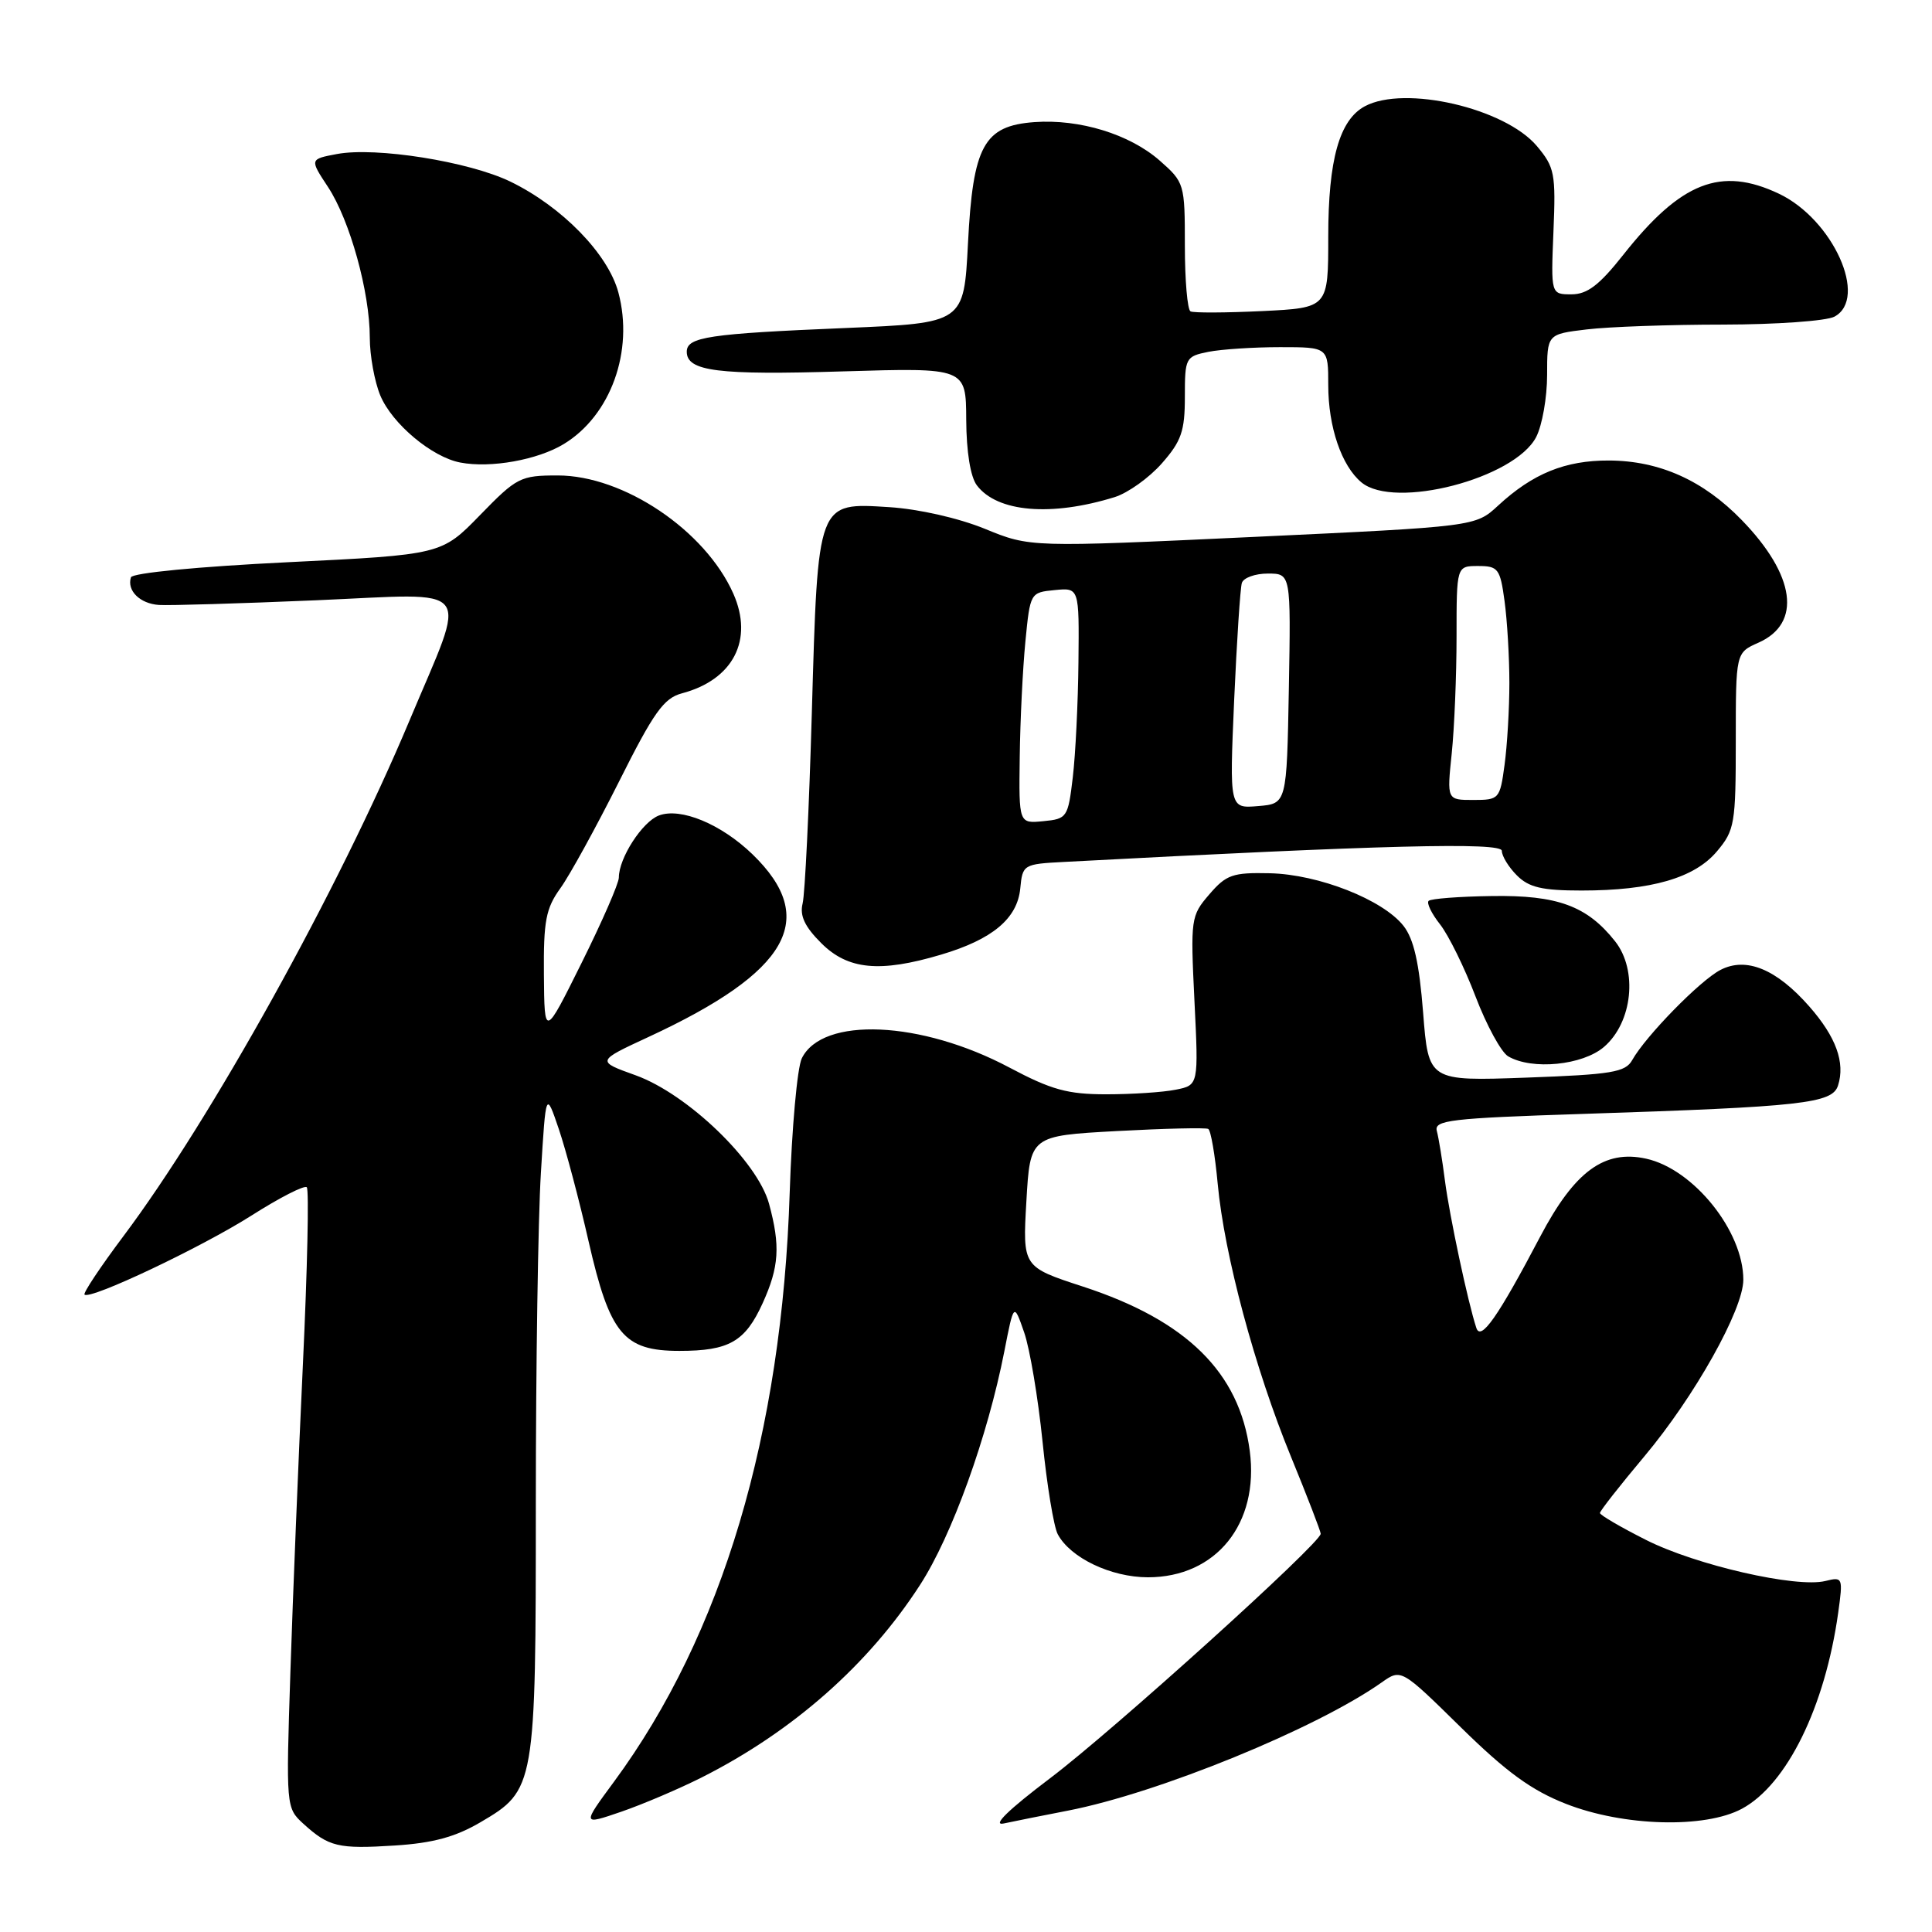 <?xml version="1.0" encoding="UTF-8" standalone="no"?>
<!DOCTYPE svg PUBLIC "-//W3C//DTD SVG 1.1//EN" "http://www.w3.org/Graphics/SVG/1.1/DTD/svg11.dtd" >
<svg xmlns="http://www.w3.org/2000/svg" xmlns:xlink="http://www.w3.org/1999/xlink" version="1.1" viewBox="0 0 256 256">
 <g >
 <path fill="currentColor"
d=" M 63.66 241.46 C 70.93 237.20 71.00 236.79 71.00 199.19 C 71.00 181.11 71.30 161.42 71.67 155.44 C 72.33 144.56 72.33 144.56 74.04 149.59 C 74.98 152.36 76.76 159.06 77.99 164.48 C 80.80 176.79 82.63 179.00 90.02 179.00 C 96.61 179.00 98.74 177.78 101.06 172.67 C 103.24 167.86 103.42 165.09 101.90 159.50 C 100.37 153.88 91.10 144.96 84.22 142.48 C 79.01 140.61 79.01 140.61 85.94 137.40 C 104.56 128.77 108.55 121.76 99.71 113.20 C 95.56 109.19 90.19 106.96 87.30 108.06 C 85.10 108.90 82.00 113.70 82.00 116.28 C 82.00 117.05 79.78 122.13 77.07 127.58 C 72.14 137.50 72.14 137.50 72.07 129.15 C 72.01 122.02 72.33 120.36 74.25 117.70 C 75.49 115.98 78.97 109.64 82.00 103.61 C 86.62 94.38 87.95 92.51 90.36 91.87 C 97.16 90.07 99.88 84.78 97.17 78.66 C 93.45 70.28 82.63 63.00 73.90 63.00 C 68.96 63.00 68.47 63.25 63.61 68.25 C 58.50 73.50 58.50 73.50 38.08 74.50 C 26.25 75.08 17.53 75.92 17.35 76.50 C 16.79 78.26 18.54 79.99 21.06 80.16 C 22.40 80.25 31.77 79.97 41.89 79.54 C 63.28 78.63 62.01 76.99 54.25 95.50 C 44.84 117.93 27.98 148.31 16.33 163.83 C 13.31 167.86 11.00 171.33 11.20 171.54 C 11.94 172.27 26.61 165.32 33.30 161.08 C 37.04 158.70 40.34 157.01 40.65 157.32 C 40.96 157.62 40.73 168.14 40.14 180.69 C 39.55 193.23 38.80 211.61 38.48 221.52 C 37.89 239.42 37.91 239.56 40.19 241.65 C 43.57 244.72 44.80 245.02 52.32 244.54 C 57.35 244.22 60.34 243.41 63.66 241.46 Z  M 93.02 235.50 C 105.06 229.42 115.09 220.57 121.91 210.01 C 126.14 203.48 130.86 190.37 133.08 179.06 C 134.34 172.61 134.34 172.61 135.71 176.56 C 136.46 178.72 137.55 185.22 138.14 191.00 C 138.72 196.78 139.63 202.31 140.16 203.30 C 141.84 206.43 147.20 208.99 152.10 209.00 C 161.14 209.00 166.87 201.90 165.60 192.25 C 164.23 181.86 157.23 174.96 143.50 170.48 C 135.50 167.87 135.50 167.87 136.00 159.19 C 136.50 150.50 136.50 150.50 148.00 149.87 C 154.32 149.53 159.77 149.40 160.10 149.59 C 160.44 149.78 161.00 153.04 161.35 156.84 C 162.22 166.26 166.27 181.34 171.04 192.97 C 173.22 198.29 175.00 202.91 175.00 203.23 C 175.00 204.47 147.46 229.35 139.15 235.62 C 133.62 239.80 131.40 241.96 133.00 241.62 C 134.38 241.32 138.20 240.56 141.50 239.92 C 153.49 237.59 174.43 229.04 183.08 222.93 C 185.66 221.11 185.66 221.11 193.58 228.89 C 199.62 234.82 202.93 237.23 207.50 239.02 C 215.12 242.01 225.90 242.31 230.81 239.67 C 236.77 236.46 241.82 226.19 243.57 213.70 C 244.22 209.02 244.18 208.92 241.87 209.49 C 238.04 210.44 224.71 207.39 218.11 204.05 C 214.75 202.36 212.00 200.75 212.00 200.48 C 212.00 200.21 214.65 196.83 217.89 192.97 C 224.54 185.05 231.00 173.52 231.00 169.57 C 231.00 163.12 224.40 154.91 218.12 153.53 C 212.58 152.31 208.64 155.21 204.10 163.83 C 198.49 174.50 196.21 177.76 195.62 175.95 C 194.50 172.55 192.07 161.12 191.47 156.50 C 191.12 153.75 190.63 150.77 190.39 149.87 C 189.99 148.43 192.13 148.17 209.72 147.60 C 238.88 146.65 242.80 146.21 243.55 143.83 C 244.52 140.79 243.28 137.39 239.75 133.37 C 235.40 128.41 231.38 126.75 227.97 128.52 C 225.27 129.91 218.06 137.29 216.28 140.46 C 215.38 142.08 213.57 142.38 202.26 142.79 C 189.28 143.26 189.28 143.26 188.57 134.17 C 188.05 127.57 187.34 124.43 185.97 122.68 C 183.24 119.21 174.73 115.86 168.26 115.71 C 163.34 115.60 162.49 115.89 160.24 118.51 C 157.79 121.35 157.74 121.73 158.27 132.61 C 158.82 143.79 158.82 143.79 155.79 144.39 C 154.12 144.73 149.98 145.00 146.59 145.00 C 141.46 145.00 139.32 144.41 133.76 141.46 C 122.06 135.24 108.97 134.66 106.24 140.24 C 105.64 141.48 104.92 149.47 104.64 158.00 C 103.62 190.04 95.70 216.61 81.37 236.07 C 77.11 241.85 77.11 241.85 82.33 240.06 C 85.20 239.07 90.01 237.02 93.02 235.50 Z  M 212.54 138.72 C 216.32 135.47 217.04 128.57 214.01 124.73 C 210.30 120.04 206.38 118.59 197.66 118.73 C 193.35 118.79 189.59 119.08 189.30 119.37 C 189.01 119.66 189.69 121.06 190.82 122.49 C 191.94 123.92 194.06 128.22 195.52 132.05 C 196.98 135.87 198.92 139.43 199.84 139.97 C 203.01 141.82 209.70 141.16 212.54 138.72 Z  M 124.68 126.50 C 131.50 124.48 134.80 121.72 135.19 117.73 C 135.49 114.56 135.60 114.49 141.00 114.21 C 183.15 111.97 199.00 111.57 199.00 112.74 C 199.00 113.43 199.90 114.90 201.00 116.00 C 202.59 117.59 204.33 118.00 209.56 118.00 C 218.80 118.00 224.54 116.34 227.51 112.80 C 229.85 110.02 230.00 109.15 230.00 98.17 C 230.00 86.49 230.00 86.49 233.00 85.16 C 238.78 82.60 237.91 76.24 230.79 68.91 C 225.69 63.65 219.89 61.05 213.20 61.02 C 207.39 61.00 203.11 62.74 198.50 67.00 C 195.50 69.77 195.50 69.77 166.00 71.15 C 136.50 72.53 136.50 72.53 130.50 70.07 C 126.99 68.64 121.73 67.45 117.84 67.20 C 108.26 66.60 108.38 66.26 107.57 94.50 C 107.21 107.15 106.66 118.50 106.35 119.72 C 105.95 121.33 106.63 122.79 108.82 124.97 C 112.35 128.50 116.58 128.91 124.68 126.50 Z  M 147.70 65.87 C 149.46 65.32 152.27 63.31 153.95 61.40 C 156.54 58.46 157.00 57.12 157.00 52.59 C 157.00 47.41 157.09 47.23 160.12 46.62 C 161.84 46.28 166.12 46.00 169.62 46.00 C 176.00 46.00 176.00 46.00 176.00 51.03 C 176.00 56.57 177.76 61.73 180.40 63.92 C 184.78 67.55 200.70 63.41 203.55 57.91 C 204.35 56.36 205.00 52.66 205.00 49.69 C 205.00 44.28 205.00 44.28 210.25 43.65 C 213.14 43.30 221.27 43.01 228.32 43.01 C 235.36 43.00 242.00 42.53 243.07 41.96 C 247.60 39.54 242.88 29.07 235.72 25.67 C 228.02 22.02 222.73 24.10 215.08 33.78 C 211.91 37.79 210.32 39.00 208.23 39.00 C 205.50 39.00 205.50 39.00 205.84 30.69 C 206.16 22.99 206.00 22.16 203.65 19.36 C 199.42 14.33 186.13 11.25 180.85 14.08 C 177.48 15.89 176.00 21.14 176.00 31.37 C 176.00 40.79 176.00 40.79 167.25 41.22 C 162.44 41.45 158.16 41.47 157.75 41.26 C 157.34 41.05 157.00 37.13 157.00 32.54 C 157.00 24.35 156.94 24.16 153.67 21.28 C 149.68 17.78 143.06 15.75 137.07 16.18 C 130.36 16.67 128.92 19.30 128.26 32.28 C 127.72 42.80 127.72 42.80 112.11 43.46 C 93.87 44.22 91.00 44.65 91.00 46.61 C 91.00 49.20 95.14 49.72 111.72 49.21 C 128.00 48.72 128.00 48.72 128.03 55.61 C 128.05 59.86 128.59 63.19 129.44 64.31 C 132.13 67.87 139.28 68.48 147.70 65.87 Z  M 74.70 58.84 C 80.93 55.06 84.01 46.51 81.94 38.76 C 80.58 33.65 74.45 27.37 67.62 24.06 C 62.12 21.40 49.80 19.44 44.64 20.41 C 41.03 21.09 41.03 21.09 43.47 24.79 C 46.36 29.19 49.00 38.69 49.00 44.74 C 49.00 47.12 49.63 50.57 50.39 52.40 C 51.96 56.16 57.24 60.58 61.00 61.29 C 65.02 62.06 71.25 60.94 74.70 58.84 Z  M 135.12 100.31 C 135.18 95.47 135.52 88.58 135.87 85.00 C 136.50 78.55 136.52 78.50 139.75 78.19 C 143.00 77.87 143.00 77.87 142.90 87.69 C 142.85 93.08 142.51 99.97 142.15 103.00 C 141.52 108.32 141.39 108.51 138.25 108.81 C 135.00 109.13 135.00 109.13 135.12 100.31 Z  M 163.53 92.81 C 163.88 84.94 164.34 77.94 164.55 77.25 C 164.76 76.56 166.31 76.00 167.99 76.00 C 171.05 76.00 171.05 76.00 170.78 91.25 C 170.50 106.50 170.50 106.50 166.70 106.81 C 162.91 107.13 162.91 107.13 163.53 92.81 Z  M 192.36 99.85 C 192.71 96.47 193.00 89.50 193.00 84.35 C 193.00 75.00 193.00 75.00 195.86 75.00 C 198.51 75.00 198.78 75.35 199.36 79.64 C 199.71 82.19 200.00 87.08 200.00 90.50 C 200.00 93.92 199.71 98.81 199.36 101.36 C 198.75 105.88 198.64 106.00 195.22 106.00 C 191.72 106.00 191.72 106.00 192.36 99.85 Z "/>
</g>
</svg>